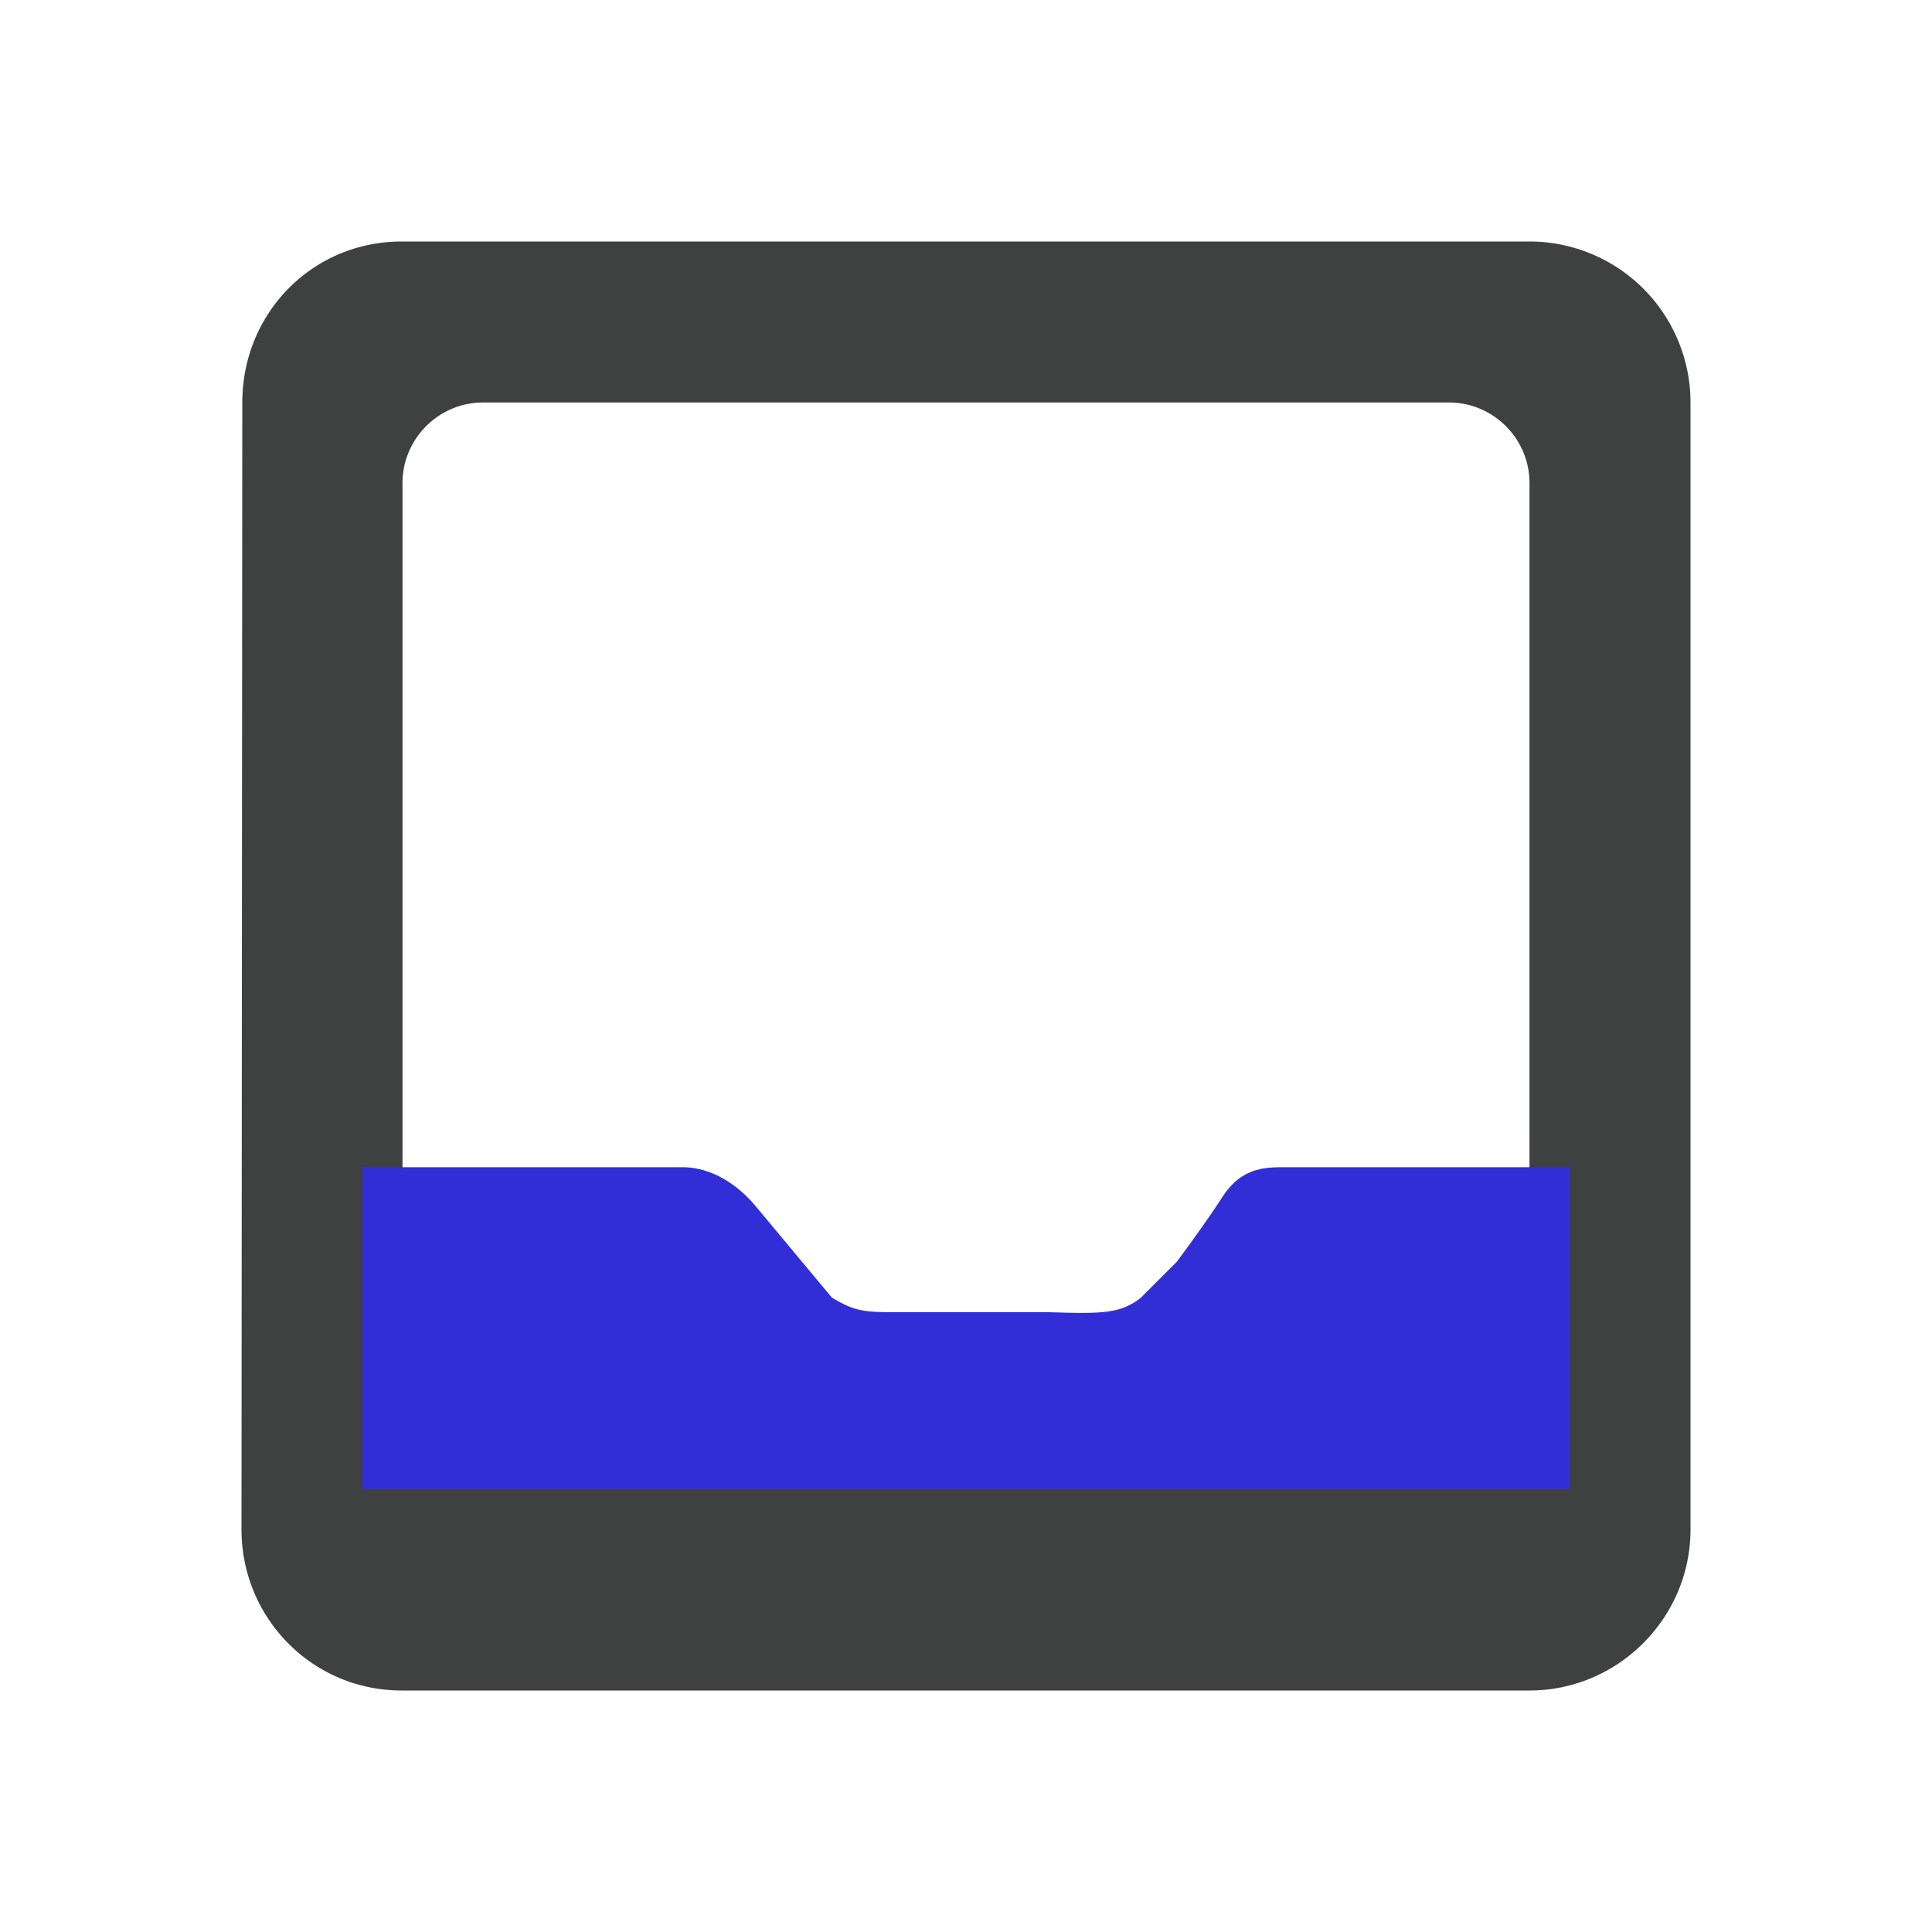 <svg width="24" height="24" fill="none" xmlns="http://www.w3.org/2000/svg"><path d="M19 3H4.99c-1.11 0-1.98.89-1.98 2L3 19c0 1.1.88 2 1.99 2H19c1.1 0 2-.9 2-2V5a2 2 0 0 0-2-2Zm0 12h-3.13c-.47 0-.85.34-.98.8A3.006 3.006 0 0 1 12 18c-1.37 0-2.54-.93-2.89-2.2-.13-.46-.51-.8-.98-.8H5V6c0-.55.45-1 1-1h12c.55 0 1 .45 1 1v9Z" fill="#3F4040"/><path d="M8 15H5v3h14v-3h-3c-.346-.002-.3.003-.5.3s-.5.7-.5.7l-.5.5c-.427.341-.817.32-1.5.3h-2c-.403-.005-.622-.057-1-.3l-.5-.6-.5-.6s-.226-.287-.5-.3H8Z" fill="#312ED7" stroke="#312ED7"/></svg>